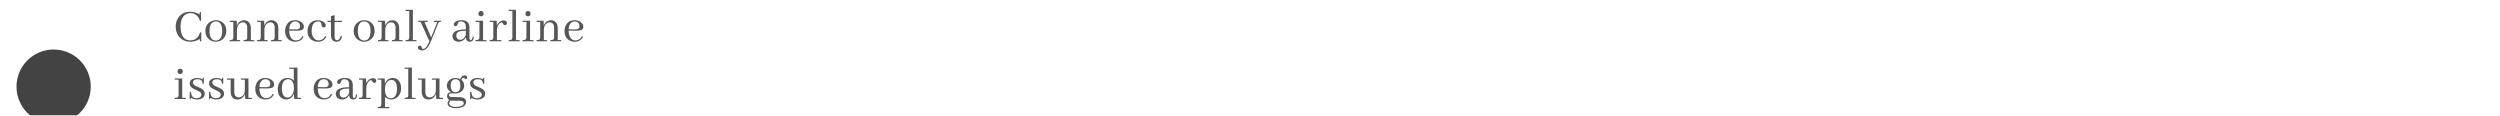 <svg width="303" height="14" viewBox="0 0 303 14" fill="none" xmlns="http://www.w3.org/2000/svg">
<path d="M293.026 5.631L292.705 5.952L292.384 5.631L292.705 5.31L293.026 5.631ZM295.296 11.078C295.045 11.078 294.842 10.875 294.842 10.624C294.842 10.373 295.045 10.17 295.296 10.17L295.296 11.078ZM294.975 8.222L292.705 5.952L293.347 5.31L295.617 7.58L294.975 8.222ZM292.705 5.31L294.975 3.041L295.617 3.683L293.347 5.952L292.705 5.31ZM293.026 5.177L297.792 5.177L297.792 6.085L293.026 6.085L293.026 5.177ZM297.792 11.078L295.296 11.078L295.296 10.17L297.792 10.17L297.792 11.078ZM300.743 8.128C300.743 9.757 299.422 11.078 297.792 11.078L297.792 10.17C298.92 10.17 299.835 9.256 299.835 8.128L300.743 8.128ZM297.792 5.177C299.422 5.177 300.743 6.498 300.743 8.128L299.835 8.128C299.835 6.999 298.92 6.085 297.792 6.085L297.792 5.177Z" fill="white" fill-opacity="0.4"/>
<rect x="243.815" y="4.27" width="7.262" height="2.27" rx="0.454" stroke="white" stroke-opacity="0.4" stroke-width="0.908" stroke-linejoin="round"/>
<rect x="243.815" y="8.354" width="7.262" height="2.27" rx="0.454" stroke="white" stroke-opacity="0.4" stroke-width="0.908" stroke-linejoin="round"/>
<path d="M268.88 7.791C268.88 7.175 268.88 6.867 269.004 6.596C269.129 6.325 269.363 6.125 269.831 5.724L270.285 5.334C271.131 4.61 271.553 4.247 272.057 4.247C272.561 4.247 272.984 4.61 273.83 5.334L274.283 5.724C274.751 6.125 274.985 6.325 275.11 6.596C275.235 6.867 275.235 7.175 275.235 7.791V9.716C275.235 10.572 275.235 11 274.969 11.266C274.703 11.532 274.275 11.532 273.419 11.532H270.695C269.84 11.532 269.412 11.532 269.146 11.266C268.88 11 268.88 10.572 268.88 9.716V7.791Z" stroke="white" stroke-opacity="0.4" stroke-width="0.908"/>
<path d="M273.192 11.532V9.262C273.192 9.012 272.989 8.809 272.738 8.809H271.377C271.126 8.809 270.923 9.012 270.923 9.262V11.532" stroke="white" stroke-opacity="0.4" stroke-width="0.908" stroke-linecap="round" stroke-linejoin="round"/>
<circle cx="6.5" cy="7.5" r="6.5" fill="white"/>
<g filter="url(#filter0_i_4100_2519)">
<circle cx="6.5" cy="7.5" r="4.5" fill="#434343"/>
</g>
<path d="M24.211 4.73C23.852 4.945 23.475 5.055 23.08 5.059C22.541 5.059 22.104 4.879 21.768 4.52C21.451 4.172 21.293 3.742 21.293 3.23C21.293 2.809 21.406 2.436 21.633 2.111C21.961 1.654 22.434 1.426 23.051 1.426C23.238 1.426 23.422 1.447 23.602 1.49C23.875 1.561 24.068 1.652 24.182 1.766C24.182 1.66 24.188 1.584 24.199 1.537C24.219 1.482 24.271 1.455 24.357 1.455L24.375 2.533H24.234C24.207 2.447 24.174 2.363 24.135 2.281C23.916 1.82 23.562 1.59 23.074 1.59C22.859 1.59 22.664 1.645 22.488 1.754C22.086 2.016 21.885 2.512 21.885 3.242C21.885 3.582 21.93 3.877 22.02 4.127C22.203 4.639 22.549 4.895 23.057 4.895C23.654 4.891 24.053 4.566 24.252 3.922H24.393V5.029C24.346 5.029 24.309 5.023 24.281 5.012C24.234 4.988 24.211 4.895 24.211 4.73ZM25.389 3.752C25.389 3.92 25.402 4.072 25.43 4.209C25.531 4.678 25.779 4.912 26.174 4.912C26.248 4.912 26.32 4.902 26.391 4.883C26.75 4.77 26.93 4.385 26.93 3.729C26.93 3.615 26.924 3.512 26.912 3.418C26.842 2.871 26.59 2.598 26.156 2.598C26.062 2.598 25.973 2.613 25.887 2.645C25.555 2.777 25.389 3.146 25.389 3.752ZM26.174 2.451C26.432 2.451 26.668 2.52 26.883 2.656C27.246 2.895 27.428 3.26 27.428 3.752C27.428 4.115 27.314 4.418 27.088 4.66C26.842 4.926 26.531 5.059 26.156 5.059C25.891 5.059 25.648 4.984 25.43 4.836C25.07 4.59 24.891 4.221 24.891 3.729C24.891 3.373 25.006 3.076 25.236 2.838C25.486 2.58 25.799 2.451 26.174 2.451ZM28.98 4.854C29.004 4.854 29.023 4.855 29.039 4.859C29.098 4.867 29.127 4.914 29.127 5H27.838V4.854C27.971 4.854 28.066 4.844 28.125 4.824C28.227 4.789 28.277 4.682 28.277 4.502V2.656H27.838V2.51H28.688L28.711 3.096C28.754 2.986 28.811 2.887 28.881 2.797C29.068 2.566 29.307 2.451 29.596 2.451C29.74 2.451 29.875 2.488 30 2.562C30.27 2.73 30.404 3.01 30.404 3.4V4.854H30.697C30.721 4.854 30.74 4.855 30.756 4.859C30.814 4.867 30.844 4.914 30.844 5H29.525V4.854C29.658 4.854 29.754 4.844 29.812 4.824C29.914 4.789 29.965 4.682 29.965 4.502V3.342C29.965 3.229 29.947 3.127 29.912 3.037C29.826 2.814 29.664 2.703 29.426 2.703C29.316 2.703 29.209 2.736 29.104 2.803C28.857 2.963 28.729 3.225 28.717 3.588V4.854H28.98ZM32.309 4.854C32.332 4.854 32.352 4.855 32.367 4.859C32.426 4.867 32.455 4.914 32.455 5H31.166V4.854C31.299 4.854 31.395 4.844 31.453 4.824C31.555 4.789 31.605 4.682 31.605 4.502V2.656H31.166V2.51H32.016L32.039 3.096C32.082 2.986 32.139 2.887 32.209 2.797C32.397 2.566 32.635 2.451 32.924 2.451C33.068 2.451 33.203 2.488 33.328 2.562C33.598 2.73 33.732 3.01 33.732 3.4V4.854H34.025C34.049 4.854 34.068 4.855 34.084 4.859C34.143 4.867 34.172 4.914 34.172 5H32.853V4.854C32.986 4.854 33.082 4.844 33.141 4.824C33.242 4.789 33.293 4.682 33.293 4.502V3.342C33.293 3.229 33.275 3.127 33.24 3.037C33.154 2.814 32.992 2.703 32.754 2.703C32.645 2.703 32.537 2.736 32.432 2.803C32.185 2.963 32.057 3.225 32.045 3.588V4.854H32.309ZM35.777 2.598C35.676 2.598 35.58 2.621 35.49 2.668C35.217 2.805 35.07 3.098 35.051 3.547L35.672 3.564C35.852 3.568 35.99 3.561 36.088 3.541C36.275 3.498 36.369 3.379 36.369 3.184C36.369 3.098 36.353 3.018 36.322 2.943C36.232 2.713 36.051 2.598 35.777 2.598ZM36.797 4.438C36.773 4.492 36.746 4.547 36.715 4.602C36.516 4.906 36.205 5.059 35.783 5.059C35.518 5.059 35.281 4.99 35.074 4.854C34.727 4.619 34.553 4.26 34.553 3.775C34.553 3.51 34.607 3.271 34.717 3.061C34.928 2.654 35.277 2.451 35.766 2.451C36.016 2.451 36.236 2.508 36.428 2.621C36.697 2.777 36.832 2.988 36.832 3.254C36.832 3.398 36.779 3.51 36.674 3.588C36.537 3.686 36.23 3.73 35.754 3.723L35.051 3.711C35.055 3.875 35.072 4.025 35.103 4.162C35.209 4.65 35.467 4.895 35.877 4.895C35.912 4.895 35.949 4.893 35.988 4.889C36.293 4.85 36.514 4.682 36.65 4.385L36.797 4.438ZM37.272 3.781C37.272 3.523 37.32 3.293 37.418 3.09C37.625 2.664 37.99 2.451 38.514 2.451C38.725 2.451 38.92 2.496 39.1 2.586C39.353 2.715 39.48 2.879 39.48 3.078C39.48 3.102 39.477 3.127 39.469 3.154C39.434 3.271 39.35 3.326 39.217 3.318C39.17 3.314 39.127 3.303 39.088 3.283C39.025 3.244 38.982 3.146 38.959 2.99C38.947 2.924 38.938 2.875 38.93 2.844C38.887 2.68 38.76 2.598 38.549 2.598C38.412 2.598 38.287 2.633 38.174 2.703C37.904 2.875 37.77 3.217 37.77 3.729C37.77 4.018 37.828 4.268 37.945 4.479C38.102 4.756 38.318 4.895 38.596 4.895C38.627 4.895 38.658 4.893 38.69 4.889C39.022 4.857 39.26 4.688 39.404 4.379L39.557 4.432C39.529 4.498 39.492 4.564 39.445 4.631C39.238 4.916 38.932 5.059 38.525 5.059C38.252 5.059 38.008 4.986 37.793 4.842C37.445 4.607 37.272 4.254 37.272 3.781ZM39.703 2.656V2.51H40.113V1.953L40.553 1.83V2.51H41.461V2.656H40.553V4.438C40.557 4.73 40.664 4.881 40.875 4.889C41.062 4.861 41.205 4.686 41.303 4.361L41.461 4.391C41.461 4.395 41.461 4.398 41.461 4.402C41.371 4.844 41.147 5.064 40.787 5.064C40.365 5.049 40.141 4.797 40.113 4.309V2.656H39.703ZM43.365 3.752C43.365 3.92 43.379 4.072 43.406 4.209C43.508 4.678 43.756 4.912 44.15 4.912C44.225 4.912 44.297 4.902 44.367 4.883C44.727 4.77 44.906 4.385 44.906 3.729C44.906 3.615 44.9 3.512 44.889 3.418C44.818 2.871 44.566 2.598 44.133 2.598C44.039 2.598 43.949 2.613 43.863 2.645C43.531 2.777 43.365 3.146 43.365 3.752ZM44.15 2.451C44.408 2.451 44.645 2.52 44.859 2.656C45.223 2.895 45.404 3.26 45.404 3.752C45.404 4.115 45.291 4.418 45.065 4.66C44.818 4.926 44.508 5.059 44.133 5.059C43.867 5.059 43.625 4.984 43.406 4.836C43.047 4.59 42.867 4.221 42.867 3.729C42.867 3.373 42.982 3.076 43.213 2.838C43.463 2.58 43.775 2.451 44.15 2.451ZM46.957 4.854C46.98 4.854 47 4.855 47.016 4.859C47.074 4.867 47.103 4.914 47.103 5H45.815V4.854C45.947 4.854 46.043 4.844 46.102 4.824C46.203 4.789 46.254 4.682 46.254 4.502V2.656H45.815V2.51H46.664L46.688 3.096C46.73 2.986 46.787 2.887 46.857 2.797C47.045 2.566 47.283 2.451 47.572 2.451C47.717 2.451 47.852 2.488 47.977 2.562C48.246 2.73 48.381 3.01 48.381 3.4V4.854H48.674C48.697 4.854 48.717 4.855 48.732 4.859C48.791 4.867 48.82 4.914 48.82 5H47.502V4.854C47.635 4.854 47.73 4.844 47.789 4.824C47.891 4.789 47.941 4.682 47.941 4.502V3.342C47.941 3.229 47.924 3.127 47.889 3.037C47.803 2.814 47.641 2.703 47.402 2.703C47.293 2.703 47.185 2.736 47.08 2.803C46.834 2.963 46.705 3.225 46.693 3.588V4.854H46.957ZM50.355 4.854C50.379 4.854 50.398 4.855 50.414 4.859C50.473 4.867 50.502 4.914 50.502 5H49.16V4.854C49.293 4.854 49.389 4.844 49.447 4.824C49.549 4.789 49.6 4.682 49.6 4.502V1.338H49.16V1.191H50.039V4.854H50.355ZM51.264 5.932C51.318 5.932 51.373 5.92 51.428 5.896C51.619 5.814 51.824 5.516 52.043 5L50.988 2.662H50.701V2.51H51.844V2.662H51.451L52.254 4.537L53.004 2.662H52.576V2.51H53.467C53.467 2.545 53.463 2.574 53.455 2.598C53.443 2.641 53.398 2.662 53.32 2.662C53.285 2.662 53.254 2.666 53.227 2.674C53.18 2.689 53.137 2.752 53.098 2.861L52.23 5C52.145 5.211 52.055 5.393 51.961 5.545C51.734 5.924 51.467 6.113 51.158 6.113C51.072 6.113 50.99 6.098 50.912 6.066C50.74 6 50.654 5.893 50.654 5.744C50.654 5.732 50.656 5.719 50.66 5.703C50.68 5.594 50.752 5.539 50.877 5.539C50.924 5.539 50.965 5.551 51 5.574C51.039 5.602 51.08 5.674 51.123 5.791C51.154 5.885 51.201 5.932 51.264 5.932ZM56.93 5.059C56.656 5.055 56.496 4.879 56.449 4.531C56.414 4.613 56.361 4.691 56.291 4.766C56.096 4.961 55.855 5.059 55.57 5.059C55.453 5.059 55.342 5.037 55.236 4.994C54.975 4.885 54.844 4.682 54.844 4.385C54.844 4.299 54.855 4.219 54.879 4.145C55.012 3.762 55.537 3.57 56.455 3.57V3.201C56.443 2.822 56.254 2.621 55.887 2.598C55.73 2.598 55.615 2.646 55.541 2.744C55.522 2.771 55.484 2.857 55.43 3.002C55.387 3.115 55.32 3.172 55.23 3.172C55.211 3.172 55.191 3.17 55.172 3.166C55.059 3.146 55.002 3.076 55.002 2.955C55.002 2.889 55.025 2.822 55.072 2.756C55.221 2.553 55.514 2.451 55.951 2.451C55.986 2.451 56.022 2.451 56.057 2.451C56.615 2.482 56.895 2.777 56.895 3.336V4.572C56.898 4.768 56.951 4.869 57.053 4.877C57.178 4.873 57.254 4.729 57.281 4.443L57.434 4.449C57.434 4.469 57.432 4.49 57.428 4.514C57.397 4.877 57.23 5.059 56.93 5.059ZM55.764 4.824C55.85 4.824 55.938 4.805 56.027 4.766C56.254 4.656 56.397 4.467 56.455 4.197V3.729C56.15 3.732 55.918 3.752 55.758 3.787C55.457 3.857 55.307 4.023 55.307 4.285C55.307 4.352 55.312 4.412 55.324 4.467C55.379 4.705 55.525 4.824 55.764 4.824ZM58.84 4.854C58.859 4.854 58.879 4.855 58.898 4.859C58.957 4.867 58.986 4.914 58.986 5H57.639V4.854C57.772 4.854 57.867 4.846 57.926 4.83C58.047 4.791 58.107 4.682 58.107 4.502V2.656H57.639V2.51H58.547V4.854H58.84ZM58.617 1.654C58.617 1.701 58.607 1.746 58.588 1.789C58.533 1.914 58.438 1.977 58.301 1.977C58.258 1.977 58.215 1.969 58.172 1.953C58.043 1.898 57.978 1.799 57.978 1.654C57.978 1.607 57.988 1.562 58.008 1.52C58.066 1.395 58.164 1.332 58.301 1.332C58.344 1.332 58.389 1.342 58.435 1.361C58.557 1.42 58.617 1.518 58.617 1.654ZM60.65 4.854C60.674 4.854 60.693 4.855 60.709 4.859C60.768 4.867 60.797 4.914 60.797 5H59.35V4.854C59.482 4.854 59.578 4.844 59.637 4.824C59.738 4.789 59.789 4.682 59.789 4.502V2.656H59.35V2.51H60.199L60.223 3.09C60.273 2.973 60.342 2.867 60.428 2.773C60.611 2.574 60.82 2.475 61.055 2.475C61.09 2.475 61.127 2.479 61.166 2.486C61.346 2.525 61.435 2.633 61.435 2.809C61.435 2.832 61.432 2.855 61.424 2.879C61.393 2.992 61.318 3.049 61.201 3.049C61.178 3.049 61.154 3.045 61.131 3.037C61.076 3.021 61.018 2.959 60.955 2.85C60.9 2.752 60.84 2.703 60.773 2.703C60.715 2.707 60.643 2.75 60.557 2.832C60.338 3.047 60.228 3.332 60.228 3.688V4.854H60.65ZM62.853 4.854C62.877 4.854 62.897 4.855 62.912 4.859C62.971 4.867 63 4.914 63 5H61.658V4.854C61.791 4.854 61.887 4.844 61.945 4.824C62.047 4.789 62.098 4.682 62.098 4.502V1.338H61.658V1.191H62.537V4.854H62.853ZM64.535 4.854C64.555 4.854 64.574 4.855 64.594 4.859C64.652 4.867 64.682 4.914 64.682 5H63.334V4.854C63.467 4.854 63.562 4.846 63.621 4.83C63.742 4.791 63.803 4.682 63.803 4.502V2.656H63.334V2.51H64.242V4.854H64.535ZM64.312 1.654C64.312 1.701 64.303 1.746 64.283 1.789C64.228 1.914 64.133 1.977 63.996 1.977C63.953 1.977 63.91 1.969 63.867 1.953C63.738 1.898 63.674 1.799 63.674 1.654C63.674 1.607 63.684 1.562 63.703 1.52C63.762 1.395 63.859 1.332 63.996 1.332C64.039 1.332 64.084 1.342 64.131 1.361C64.252 1.42 64.312 1.518 64.312 1.654ZM66.176 4.854C66.199 4.854 66.219 4.855 66.234 4.859C66.293 4.867 66.322 4.914 66.322 5H65.033V4.854C65.166 4.854 65.262 4.844 65.32 4.824C65.422 4.789 65.473 4.682 65.473 4.502V2.656H65.033V2.51H65.883L65.906 3.096C65.949 2.986 66.006 2.887 66.076 2.797C66.264 2.566 66.502 2.451 66.791 2.451C66.936 2.451 67.07 2.488 67.195 2.562C67.465 2.73 67.6 3.01 67.6 3.4V4.854H67.893C67.916 4.854 67.936 4.855 67.951 4.859C68.01 4.867 68.039 4.914 68.039 5H66.721V4.854C66.853 4.854 66.949 4.844 67.008 4.824C67.109 4.789 67.16 4.682 67.16 4.502V3.342C67.16 3.229 67.143 3.127 67.107 3.037C67.022 2.814 66.859 2.703 66.621 2.703C66.512 2.703 66.404 2.736 66.299 2.803C66.053 2.963 65.924 3.225 65.912 3.588V4.854H66.176ZM69.644 2.598C69.543 2.598 69.447 2.621 69.357 2.668C69.084 2.805 68.938 3.098 68.918 3.547L69.539 3.564C69.719 3.568 69.857 3.561 69.955 3.541C70.143 3.498 70.236 3.379 70.236 3.184C70.236 3.098 70.221 3.018 70.189 2.943C70.1 2.713 69.918 2.598 69.644 2.598ZM70.664 4.438C70.641 4.492 70.613 4.547 70.582 4.602C70.383 4.906 70.072 5.059 69.65 5.059C69.385 5.059 69.148 4.99 68.941 4.854C68.594 4.619 68.42 4.26 68.42 3.775C68.42 3.51 68.475 3.271 68.584 3.061C68.795 2.654 69.144 2.451 69.633 2.451C69.883 2.451 70.103 2.508 70.295 2.621C70.564 2.777 70.699 2.988 70.699 3.254C70.699 3.398 70.647 3.51 70.541 3.588C70.404 3.686 70.098 3.73 69.621 3.723L68.918 3.711C68.922 3.875 68.939 4.025 68.971 4.162C69.076 4.65 69.334 4.895 69.744 4.895C69.779 4.895 69.816 4.893 69.856 4.889C70.16 4.85 70.381 4.682 70.518 4.385L70.664 4.438ZM22.377 11.854C22.396 11.854 22.416 11.855 22.436 11.859C22.494 11.867 22.523 11.914 22.523 12H21.176V11.854C21.309 11.854 21.404 11.846 21.463 11.83C21.584 11.791 21.645 11.682 21.645 11.502V9.656H21.176V9.51H22.084V11.854H22.377ZM22.154 8.654C22.154 8.701 22.145 8.746 22.125 8.789C22.07 8.914 21.975 8.977 21.838 8.977C21.795 8.977 21.752 8.969 21.709 8.953C21.58 8.898 21.516 8.799 21.516 8.654C21.516 8.607 21.525 8.562 21.545 8.52C21.604 8.395 21.701 8.332 21.838 8.332C21.881 8.332 21.926 8.342 21.973 8.361C22.094 8.42 22.154 8.518 22.154 8.654ZM23.812 11.9C24.082 11.9 24.264 11.818 24.357 11.654C24.393 11.596 24.41 11.531 24.41 11.461C24.41 11.297 24.291 11.156 24.053 11.039C24.002 11.012 23.918 10.973 23.801 10.922C23.48 10.789 23.268 10.664 23.162 10.547C23.049 10.418 22.992 10.268 22.992 10.096C22.992 9.826 23.141 9.637 23.438 9.527C23.574 9.477 23.723 9.451 23.883 9.451C24.141 9.451 24.363 9.506 24.551 9.615C24.551 9.502 24.578 9.438 24.633 9.422C24.656 9.418 24.682 9.416 24.709 9.416V10.148H24.557C24.549 9.789 24.35 9.607 23.959 9.604C23.666 9.604 23.484 9.689 23.414 9.861C23.395 9.908 23.385 9.957 23.385 10.008C23.385 10.176 23.506 10.318 23.748 10.435C23.803 10.463 23.889 10.5 24.006 10.547C24.322 10.676 24.533 10.799 24.639 10.916C24.752 11.041 24.809 11.19 24.809 11.361C24.809 11.678 24.641 11.889 24.305 11.994C24.176 12.037 24.035 12.059 23.883 12.059C23.602 12.055 23.357 11.984 23.15 11.848C23.15 11.949 23.125 12.008 23.074 12.023C23.051 12.027 23.023 12.029 22.992 12.029V11.139H23.156C23.164 11.643 23.383 11.896 23.812 11.9ZM26.156 11.9C26.426 11.9 26.607 11.818 26.701 11.654C26.736 11.596 26.754 11.531 26.754 11.461C26.754 11.297 26.635 11.156 26.396 11.039C26.346 11.012 26.262 10.973 26.145 10.922C25.824 10.789 25.611 10.664 25.506 10.547C25.393 10.418 25.336 10.268 25.336 10.096C25.336 9.826 25.484 9.637 25.781 9.527C25.918 9.477 26.066 9.451 26.227 9.451C26.484 9.451 26.707 9.506 26.895 9.615C26.895 9.502 26.922 9.438 26.977 9.422C27 9.418 27.025 9.416 27.053 9.416V10.148H26.9C26.893 9.789 26.693 9.607 26.303 9.604C26.01 9.604 25.828 9.689 25.758 9.861C25.738 9.908 25.729 9.957 25.729 10.008C25.729 10.176 25.85 10.318 26.092 10.435C26.146 10.463 26.232 10.5 26.35 10.547C26.666 10.676 26.877 10.799 26.982 10.916C27.096 11.041 27.152 11.19 27.152 11.361C27.152 11.678 26.984 11.889 26.648 11.994C26.52 12.037 26.379 12.059 26.227 12.059C25.945 12.055 25.701 11.984 25.494 11.848C25.494 11.949 25.469 12.008 25.418 12.023C25.395 12.027 25.367 12.029 25.336 12.029V11.139H25.5C25.508 11.643 25.727 11.896 26.156 11.9ZM30.404 11.854C30.428 11.854 30.447 11.855 30.463 11.859C30.521 11.867 30.551 11.914 30.551 12H29.725L29.684 11.402C29.641 11.512 29.584 11.611 29.514 11.701C29.326 11.94 29.086 12.059 28.793 12.059C28.238 12.055 27.959 11.719 27.955 11.051V9.656H27.504V9.51H28.395V11.139C28.395 11.201 28.398 11.26 28.406 11.315C28.457 11.643 28.643 11.807 28.963 11.807C29.08 11.807 29.193 11.77 29.303 11.695C29.549 11.531 29.672 11.273 29.672 10.922V9.656H29.191V9.51H30.111V11.854H30.404ZM32.168 9.598C32.066 9.598 31.971 9.621 31.881 9.668C31.607 9.805 31.461 10.098 31.441 10.547L32.062 10.565C32.242 10.568 32.381 10.56 32.478 10.541C32.666 10.498 32.76 10.379 32.76 10.184C32.76 10.098 32.744 10.018 32.713 9.943C32.623 9.713 32.441 9.598 32.168 9.598ZM33.188 11.438C33.164 11.492 33.137 11.547 33.105 11.602C32.906 11.906 32.596 12.059 32.174 12.059C31.908 12.059 31.672 11.99 31.465 11.854C31.117 11.619 30.943 11.26 30.943 10.775C30.943 10.51 30.998 10.271 31.107 10.06C31.318 9.654 31.668 9.451 32.156 9.451C32.406 9.451 32.627 9.508 32.818 9.621C33.088 9.777 33.223 9.988 33.223 10.254C33.223 10.398 33.17 10.51 33.065 10.588C32.928 10.685 32.621 10.73 32.145 10.723L31.441 10.711C31.445 10.875 31.463 11.025 31.494 11.162C31.6 11.65 31.857 11.895 32.268 11.895C32.303 11.895 32.34 11.893 32.379 11.889C32.684 11.85 32.904 11.682 33.041 11.385L33.188 11.438ZM35.66 12L35.613 11.379C35.422 11.824 35.113 12.051 34.688 12.059C34.48 12.059 34.291 11.998 34.119 11.877C33.815 11.654 33.662 11.301 33.662 10.816C33.662 10.523 33.728 10.26 33.861 10.025C34.08 9.643 34.404 9.451 34.834 9.451C35.158 9.451 35.416 9.557 35.607 9.768V8.338H35.051V8.191H36.047L36.059 11.854H36.352C36.375 11.854 36.395 11.855 36.41 11.859C36.469 11.867 36.498 11.914 36.498 12H35.66ZM34.16 10.746C34.16 10.93 34.18 11.094 34.219 11.238C34.316 11.629 34.525 11.824 34.846 11.824C35.006 11.824 35.148 11.768 35.273 11.654C35.508 11.443 35.625 11.104 35.625 10.635C35.625 10.412 35.592 10.219 35.525 10.055C35.404 9.75 35.201 9.598 34.916 9.598C34.803 9.598 34.699 9.623 34.605 9.674C34.309 9.838 34.16 10.195 34.16 10.746ZM39.24 9.598C39.139 9.598 39.043 9.621 38.953 9.668C38.68 9.805 38.533 10.098 38.514 10.547L39.135 10.565C39.315 10.568 39.453 10.56 39.551 10.541C39.738 10.498 39.832 10.379 39.832 10.184C39.832 10.098 39.816 10.018 39.785 9.943C39.695 9.713 39.514 9.598 39.24 9.598ZM40.26 11.438C40.236 11.492 40.209 11.547 40.178 11.602C39.978 11.906 39.668 12.059 39.246 12.059C38.98 12.059 38.744 11.99 38.537 11.854C38.19 11.619 38.016 11.26 38.016 10.775C38.016 10.51 38.07 10.271 38.18 10.06C38.391 9.654 38.74 9.451 39.228 9.451C39.478 9.451 39.699 9.508 39.891 9.621C40.16 9.777 40.295 9.988 40.295 10.254C40.295 10.398 40.242 10.51 40.137 10.588C40 10.685 39.693 10.73 39.217 10.723L38.514 10.711C38.518 10.875 38.535 11.025 38.566 11.162C38.672 11.65 38.93 11.895 39.34 11.895C39.375 11.895 39.412 11.893 39.451 11.889C39.756 11.85 39.977 11.682 40.113 11.385L40.26 11.438ZM42.791 12.059C42.518 12.055 42.357 11.879 42.31 11.531C42.275 11.613 42.223 11.691 42.152 11.766C41.957 11.961 41.717 12.059 41.432 12.059C41.315 12.059 41.203 12.037 41.098 11.994C40.836 11.885 40.705 11.682 40.705 11.385C40.705 11.299 40.717 11.219 40.74 11.145C40.873 10.762 41.398 10.57 42.316 10.57V10.201C42.305 9.822 42.115 9.621 41.748 9.598C41.592 9.598 41.477 9.646 41.402 9.744C41.383 9.771 41.346 9.857 41.291 10.002C41.248 10.115 41.182 10.172 41.092 10.172C41.072 10.172 41.053 10.17 41.033 10.166C40.92 10.146 40.863 10.076 40.863 9.955C40.863 9.889 40.887 9.822 40.934 9.756C41.082 9.553 41.375 9.451 41.812 9.451C41.848 9.451 41.883 9.451 41.918 9.451C42.477 9.482 42.756 9.777 42.756 10.336V11.572C42.76 11.768 42.812 11.869 42.914 11.877C43.039 11.873 43.115 11.729 43.143 11.443L43.295 11.449C43.295 11.469 43.293 11.49 43.289 11.514C43.258 11.877 43.092 12.059 42.791 12.059ZM41.625 11.824C41.711 11.824 41.799 11.805 41.889 11.766C42.115 11.656 42.258 11.467 42.316 11.197V10.729C42.012 10.732 41.779 10.752 41.619 10.787C41.318 10.857 41.168 11.023 41.168 11.285C41.168 11.352 41.174 11.412 41.185 11.467C41.24 11.705 41.387 11.824 41.625 11.824ZM44.812 11.854C44.836 11.854 44.855 11.855 44.871 11.859C44.93 11.867 44.959 11.914 44.959 12H43.512V11.854C43.645 11.854 43.74 11.844 43.799 11.824C43.9 11.789 43.951 11.682 43.951 11.502V9.656H43.512V9.51H44.361L44.385 10.09C44.435 9.973 44.504 9.867 44.59 9.773C44.773 9.574 44.982 9.475 45.217 9.475C45.252 9.475 45.289 9.479 45.328 9.486C45.508 9.525 45.598 9.633 45.598 9.809C45.598 9.832 45.594 9.855 45.586 9.879C45.555 9.992 45.48 10.049 45.363 10.049C45.34 10.049 45.316 10.045 45.293 10.037C45.238 10.021 45.18 9.959 45.117 9.85C45.062 9.752 45.002 9.703 44.935 9.703C44.877 9.707 44.805 9.75 44.719 9.832C44.5 10.047 44.391 10.332 44.391 10.688V11.854H44.812ZM46.658 12.967H47.068C47.092 12.967 47.111 12.969 47.127 12.973C47.185 12.98 47.215 13.027 47.215 13.113H45.779V12.967C45.912 12.967 46.008 12.957 46.066 12.938C46.168 12.902 46.219 12.795 46.219 12.615V9.656H45.779V9.51H46.623L46.652 10.148C46.684 10.062 46.723 9.98 46.77 9.902C46.957 9.602 47.24 9.451 47.619 9.451C47.865 9.451 48.074 9.529 48.246 9.686C48.492 9.916 48.615 10.254 48.615 10.699C48.615 11.09 48.502 11.412 48.275 11.666C48.041 11.928 47.75 12.059 47.402 12.059C47.121 12.043 46.873 11.941 46.658 11.754V12.967ZM47.432 9.686C47.291 9.686 47.162 9.729 47.045 9.814C46.783 10.01 46.652 10.361 46.652 10.869C46.652 11.088 46.682 11.277 46.74 11.438C46.853 11.754 47.06 11.912 47.361 11.912C47.467 11.912 47.565 11.891 47.654 11.848C47.963 11.695 48.117 11.332 48.117 10.758C48.117 10.598 48.103 10.453 48.076 10.324C47.986 9.898 47.772 9.686 47.432 9.686ZM50.238 11.854C50.262 11.854 50.281 11.855 50.297 11.859C50.355 11.867 50.385 11.914 50.385 12H49.043V11.854C49.176 11.854 49.272 11.844 49.33 11.824C49.432 11.789 49.482 11.682 49.482 11.502V8.338H49.043V8.191H49.922V11.854H50.238ZM53.56 11.854C53.584 11.854 53.603 11.855 53.619 11.859C53.678 11.867 53.707 11.914 53.707 12H52.881L52.84 11.402C52.797 11.512 52.74 11.611 52.67 11.701C52.482 11.94 52.242 12.059 51.949 12.059C51.395 12.055 51.115 11.719 51.111 11.051V9.656H50.66V9.51H51.551V11.139C51.551 11.201 51.555 11.26 51.562 11.315C51.613 11.643 51.799 11.807 52.119 11.807C52.236 11.807 52.35 11.77 52.459 11.695C52.705 11.531 52.828 11.273 52.828 10.922V9.656H52.348V9.51H53.268V11.854H53.56ZM54.627 10.377C54.631 10.904 54.826 11.172 55.213 11.18C55.592 11.176 55.785 10.908 55.793 10.377C55.789 9.865 55.596 9.605 55.213 9.598C54.83 9.602 54.635 9.861 54.627 10.377ZM55.219 9.451C55.422 9.451 55.611 9.496 55.787 9.586C55.81 9.512 55.844 9.443 55.887 9.381C56 9.217 56.148 9.135 56.332 9.135C56.375 9.135 56.418 9.143 56.461 9.158C56.574 9.201 56.631 9.283 56.631 9.404C56.615 9.506 56.559 9.568 56.461 9.592C56.426 9.592 56.387 9.572 56.344 9.533C56.281 9.475 56.223 9.445 56.168 9.445C56.152 9.445 56.137 9.447 56.121 9.451C56.023 9.475 55.957 9.549 55.922 9.674C56.145 9.85 56.258 10.084 56.262 10.377C56.262 10.607 56.188 10.807 56.039 10.975C55.832 11.209 55.555 11.326 55.207 11.326L54.691 11.32C54.66 11.32 54.631 11.322 54.603 11.326C54.475 11.354 54.41 11.418 54.41 11.52C54.414 11.664 54.506 11.742 54.685 11.754L55.752 11.777C55.807 11.777 55.859 11.781 55.91 11.789C56.297 11.84 56.49 12.033 56.49 12.369C56.49 12.479 56.459 12.582 56.397 12.68C56.205 12.969 55.812 13.113 55.219 13.113C54.984 13.113 54.787 13.078 54.627 13.008C54.373 12.902 54.246 12.742 54.246 12.527C54.246 12.387 54.31 12.248 54.44 12.111C54.275 12.01 54.191 11.855 54.188 11.648C54.188 11.598 54.193 11.547 54.205 11.496C54.268 11.281 54.424 11.174 54.674 11.174C54.647 11.158 54.619 11.141 54.592 11.121C54.303 10.926 54.158 10.68 54.158 10.383C54.158 10.156 54.232 9.959 54.381 9.791C54.588 9.564 54.867 9.451 55.219 9.451ZM55.219 12.961C55.402 12.961 55.572 12.941 55.728 12.902C56.049 12.824 56.209 12.699 56.209 12.527C56.209 12.48 56.203 12.441 56.191 12.41C56.145 12.281 55.975 12.215 55.682 12.211L54.779 12.199C54.728 12.199 54.664 12.191 54.586 12.176C54.496 12.281 54.449 12.387 54.445 12.492C54.445 12.547 54.459 12.602 54.486 12.656C54.588 12.859 54.832 12.961 55.219 12.961ZM57.797 11.9C58.066 11.9 58.248 11.818 58.342 11.654C58.377 11.596 58.395 11.531 58.395 11.461C58.395 11.297 58.275 11.156 58.037 11.039C57.986 11.012 57.902 10.973 57.785 10.922C57.465 10.789 57.252 10.664 57.147 10.547C57.033 10.418 56.977 10.268 56.977 10.096C56.977 9.826 57.125 9.637 57.422 9.527C57.559 9.477 57.707 9.451 57.867 9.451C58.125 9.451 58.348 9.506 58.535 9.615C58.535 9.502 58.562 9.438 58.617 9.422C58.641 9.418 58.666 9.416 58.693 9.416V10.148H58.541C58.533 9.789 58.334 9.607 57.943 9.604C57.65 9.604 57.469 9.689 57.398 9.861C57.379 9.908 57.369 9.957 57.369 10.008C57.369 10.176 57.49 10.318 57.732 10.435C57.787 10.463 57.873 10.5 57.99 10.547C58.307 10.676 58.518 10.799 58.623 10.916C58.736 11.041 58.793 11.19 58.793 11.361C58.793 11.678 58.625 11.889 58.289 11.994C58.16 12.037 58.02 12.059 57.867 12.059C57.586 12.055 57.342 11.984 57.135 11.848C57.135 11.949 57.109 12.008 57.059 12.023C57.035 12.027 57.008 12.029 56.977 12.029V11.139H57.141C57.148 11.643 57.367 11.896 57.797 11.9Z" fill="#565656"/>
<defs>
<filter id="filter0_i_4100_2519" x="2" y="3" width="9" height="12" filterUnits="userSpaceOnUse" color-interpolation-filters="sRGB">
<feFlood flood-opacity="0" result="BackgroundImageFix"/>
<feBlend mode="normal" in="SourceGraphic" in2="BackgroundImageFix" result="shape"/>
<feColorMatrix in="SourceAlpha" type="matrix" values="0 0 0 0 0 0 0 0 0 0 0 0 0 0 0 0 0 0 127 0" result="hardAlpha"/>
<feOffset dy="3"/>
<feGaussianBlur stdDeviation="2"/>
<feComposite in2="hardAlpha" operator="arithmetic" k2="-1" k3="1"/>
<feColorMatrix type="matrix" values="0 0 0 0 0 0 0 0 0 0 0 0 0 0 0 0 0 0 0.8 0"/>
<feBlend mode="normal" in2="shape" result="effect1_innerShadow_4100_2519"/>
</filter>
</defs>
</svg>
